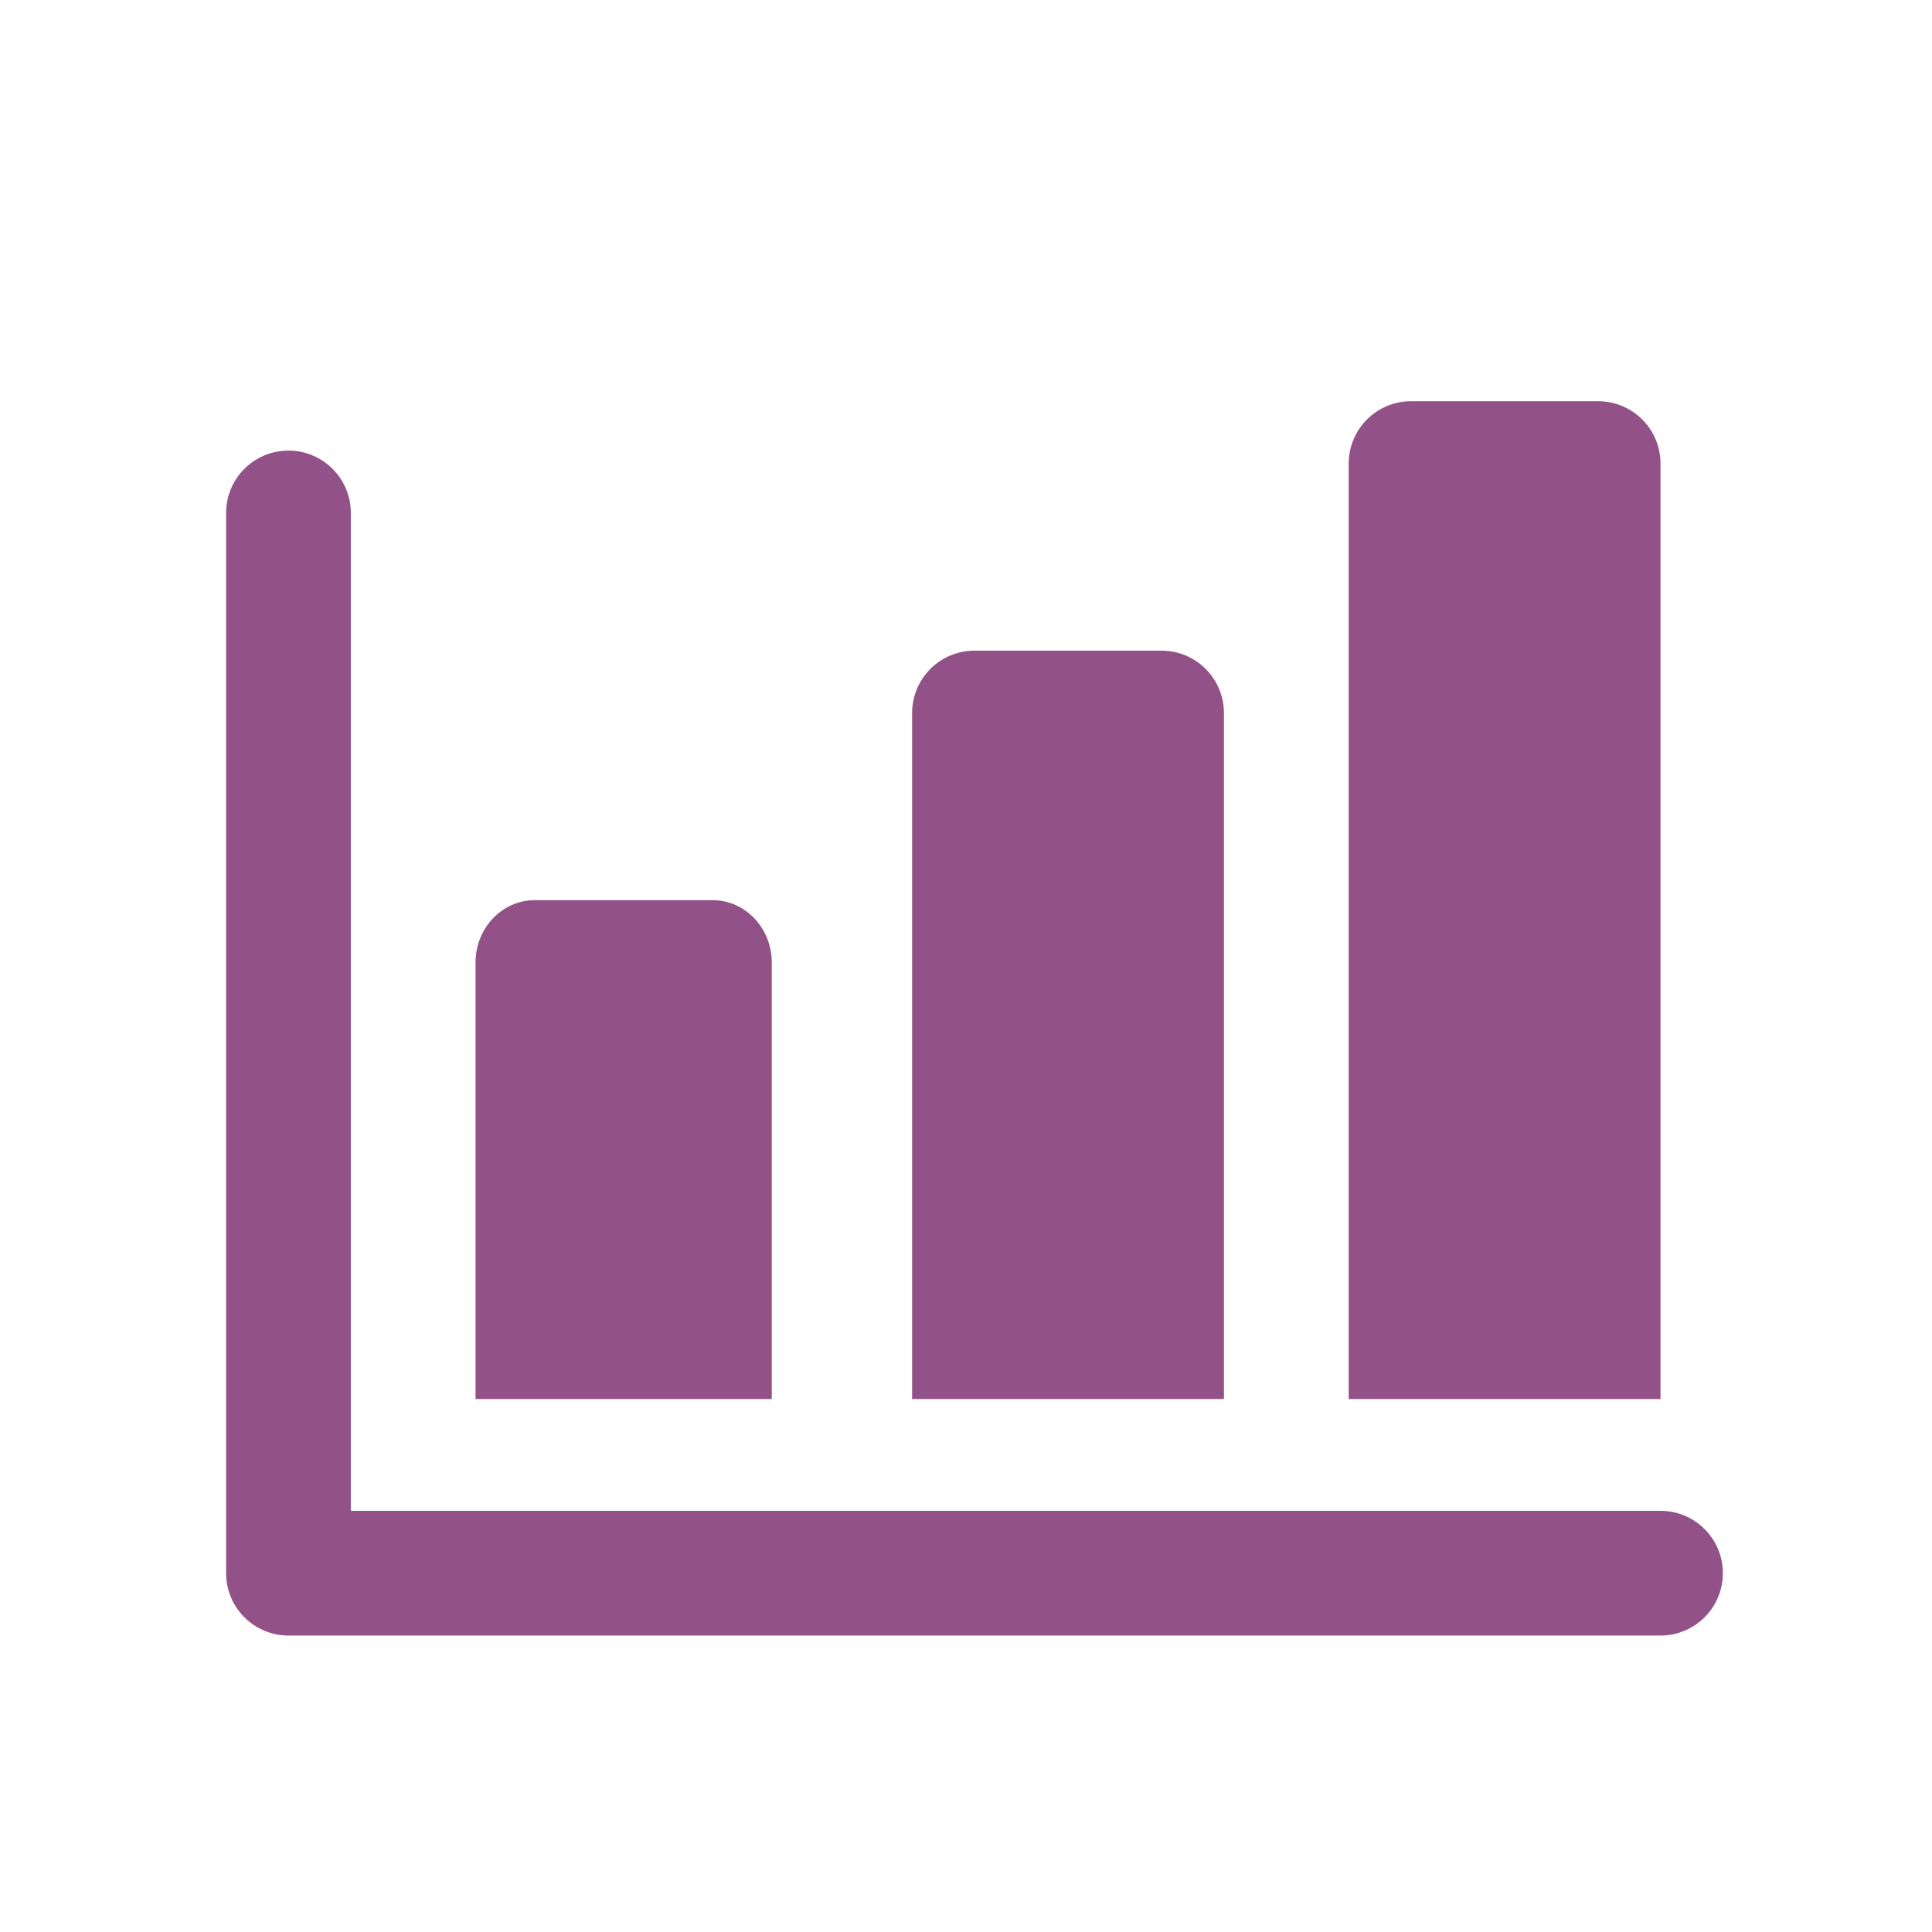 <?xml version="1.0" encoding="UTF-8"?>
<svg width="36px" height="36px" viewBox="0 0 36 36" version="1.1" xmlns="http://www.w3.org/2000/svg" xmlns:xlink="http://www.w3.org/1999/xlink">
    <title>2EB6873C-F983-4B77-91D1-44F99BE4E416@1.5x</title>
    <g id="Page-1" stroke="none" stroke-width="1" fill="none" fill-rule="evenodd">
        <g id="Style-Guide" transform="translate(-33, -428)" fill="#935287" fill-rule="nonzero">
            <g id="Icons/Story/Meshek" transform="translate(33, 428)">
                <path d="M5.375,8.396 C6.017,8.396 6.537,8.916 6.537,9.558 L6.537,9.558 L6.537,28.152 L30.941,28.152 C31.583,28.152 32.103,28.672 32.103,29.314 C32.103,29.955 31.583,30.476 30.941,30.476 L30.941,30.476 L5.375,30.476 C4.733,30.476 4.213,29.955 4.213,29.314 L4.213,29.314 L4.213,9.558 C4.213,8.916 4.733,8.396 5.375,8.396 Z M13.277,16.773 C13.887,16.773 14.381,17.293 14.381,17.935 L14.381,17.935 L14.381,26.069 L8.861,26.069 L8.861,17.935 C8.861,17.293 9.355,16.773 9.965,16.773 L9.965,16.773 Z M21.644,12.124 C22.286,12.124 22.806,12.644 22.806,13.286 L22.806,13.286 L22.806,26.069 L16.996,26.069 L16.996,13.286 C16.996,12.644 17.516,12.124 18.158,12.124 L18.158,12.124 Z M29.779,7.476 C30.421,7.476 30.941,7.996 30.941,8.638 L30.941,8.638 L30.941,26.069 L25.131,26.069 L25.131,8.638 C25.131,7.996 25.651,7.476 26.293,7.476 L26.293,7.476 Z" id="Combined-Shape"></path>
            </g>
        </g>
    </g>
</svg>